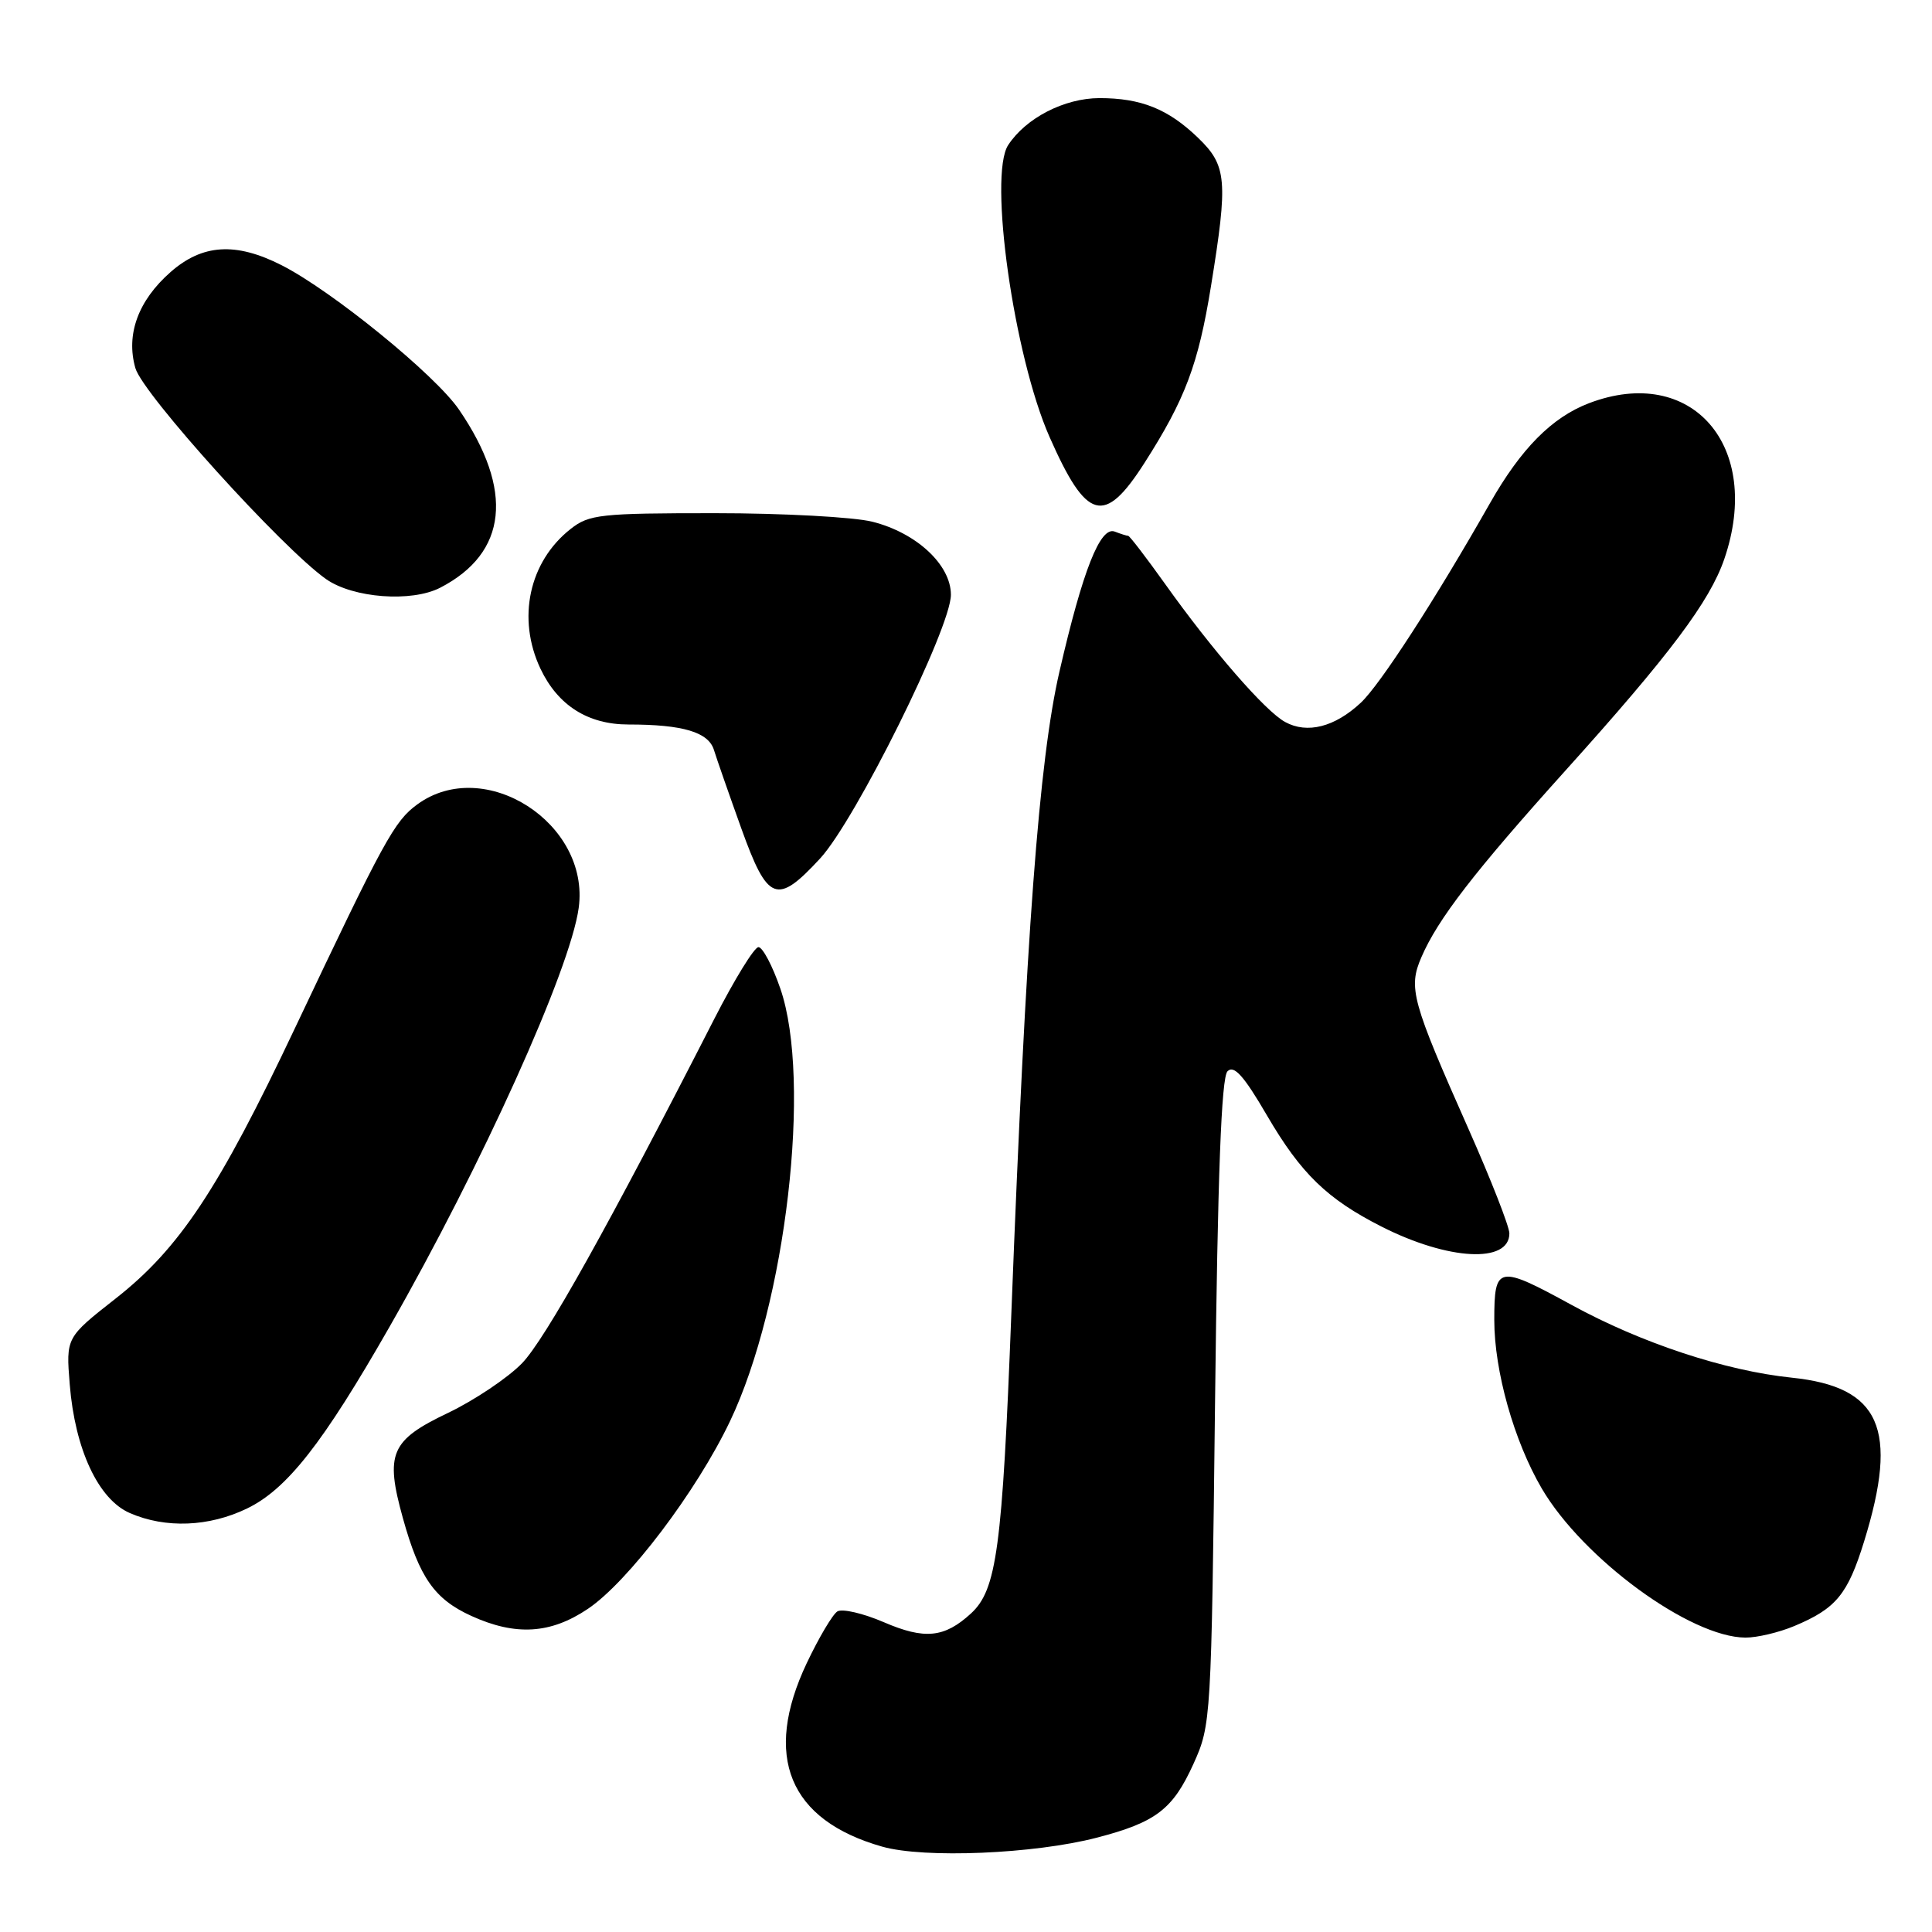 <?xml version="1.0" encoding="UTF-8" standalone="no"?>
<!DOCTYPE svg PUBLIC "-//W3C//DTD SVG 1.1//EN" "http://www.w3.org/Graphics/SVG/1.1/DTD/svg11.dtd" >
<svg xmlns="http://www.w3.org/2000/svg" xmlns:xlink="http://www.w3.org/1999/xlink" version="1.1" viewBox="0 0 256 256">
 <g >
 <path fill="currentColor"
d=" M 145.34 243.50 C 153.18 241.46 155.41 239.75 158.15 233.70 C 160.47 228.56 160.51 227.97 161.00 185.80 C 161.35 155.59 161.84 142.76 162.65 141.95 C 163.51 141.09 164.81 142.53 167.88 147.80 C 172.38 155.51 175.86 158.88 183.06 162.53 C 191.91 167.02 200.00 167.44 200.00 163.43 C 200.00 162.53 197.57 156.33 194.61 149.65 C 187.06 132.65 186.58 130.91 188.34 126.84 C 190.51 121.79 195.38 115.49 207.45 102.08 C 221.25 86.76 226.56 79.68 228.48 74.07 C 233.61 59.10 224.16 48.23 210.54 53.43 C 205.63 55.31 201.54 59.44 197.41 66.71 C 190.20 79.41 182.85 90.76 180.31 93.12 C 176.86 96.34 173.21 97.27 170.29 95.67 C 167.67 94.25 160.68 86.22 154.37 77.36 C 151.87 73.86 149.68 71.00 149.49 71.00 C 149.31 71.00 148.51 70.75 147.71 70.44 C 145.79 69.70 143.48 75.54 140.38 89.00 C 137.68 100.70 135.95 123.80 134.01 174.00 C 132.81 205.22 132.07 210.68 128.64 213.81 C 125.13 217.02 122.52 217.28 117.11 214.95 C 114.37 213.77 111.60 213.13 110.96 213.52 C 110.32 213.92 108.50 217.00 106.90 220.37 C 101.05 232.73 104.53 241.18 116.90 244.69 C 122.47 246.27 137.04 245.66 145.34 243.50 Z  M 237.75 215.46 C 243.29 213.14 244.83 211.28 247.01 204.23 C 251.62 189.31 249.17 183.77 237.43 182.55 C 228.62 181.64 217.50 177.97 208.30 172.94 C 198.48 167.57 198.00 167.66 198.00 174.91 C 198.00 181.68 200.62 190.96 204.29 197.23 C 209.75 206.54 223.98 216.96 231.28 216.99 C 232.81 217.00 235.72 216.31 237.75 215.46 Z  M 77.90 213.18 C 83.22 209.60 92.29 197.63 96.73 188.32 C 104.15 172.77 107.59 143.13 103.40 131.00 C 102.36 127.97 101.05 125.50 100.50 125.50 C 99.95 125.50 97.32 129.78 94.65 135.00 C 80.75 162.22 72.23 177.49 69.16 180.65 C 67.28 182.58 62.87 185.54 59.36 187.22 C 51.75 190.85 51.00 192.59 53.39 201.18 C 55.58 209.05 57.58 211.90 62.46 214.12 C 68.33 216.79 72.95 216.51 77.90 213.18 Z  M 32.74 199.88 C 38.03 197.32 42.80 191.24 51.62 175.80 C 63.87 154.36 75.56 128.47 76.68 120.31 C 78.22 109.09 64.19 100.08 55.29 106.59 C 52.25 108.81 50.91 111.26 39.07 136.26 C 28.98 157.58 23.78 165.42 15.34 172.05 C 8.74 177.23 8.74 177.23 9.24 183.43 C 9.93 192.04 13.03 198.68 17.21 200.49 C 21.94 202.55 27.71 202.32 32.74 199.88 Z  M 108.68 113.74 C 113.38 108.63 126.00 83.19 126.00 78.81 C 126.00 74.84 121.44 70.60 115.59 69.13 C 113.13 68.51 103.72 68.00 94.69 68.00 C 79.55 68.00 78.06 68.16 75.61 70.09 C 70.09 74.43 68.47 81.97 71.62 88.62 C 73.93 93.48 77.91 96.00 83.28 96.00 C 90.48 96.00 93.87 97.01 94.60 99.37 C 94.96 100.54 96.59 105.21 98.22 109.75 C 101.73 119.51 102.93 119.97 108.68 113.74 Z  M 58.32 77.88 C 67.25 73.27 68.13 64.97 60.83 54.29 C 57.68 49.67 43.96 38.51 37.29 35.13 C 31.23 32.06 26.82 32.34 22.60 36.05 C 18.31 39.82 16.66 44.32 17.94 48.78 C 18.92 52.22 37.43 72.68 43.23 76.75 C 46.81 79.25 54.52 79.83 58.32 77.88 Z  M 151.63 61.37 C 157.05 52.90 158.78 48.29 160.46 37.93 C 162.74 23.88 162.57 21.94 158.75 18.26 C 154.79 14.44 151.20 13.00 145.68 13.00 C 141.04 13.01 135.94 15.63 133.59 19.22 C 130.95 23.25 134.34 47.19 139.07 57.90 C 143.98 69.02 146.32 69.67 151.63 61.37 Z "/>
</g>
</svg>